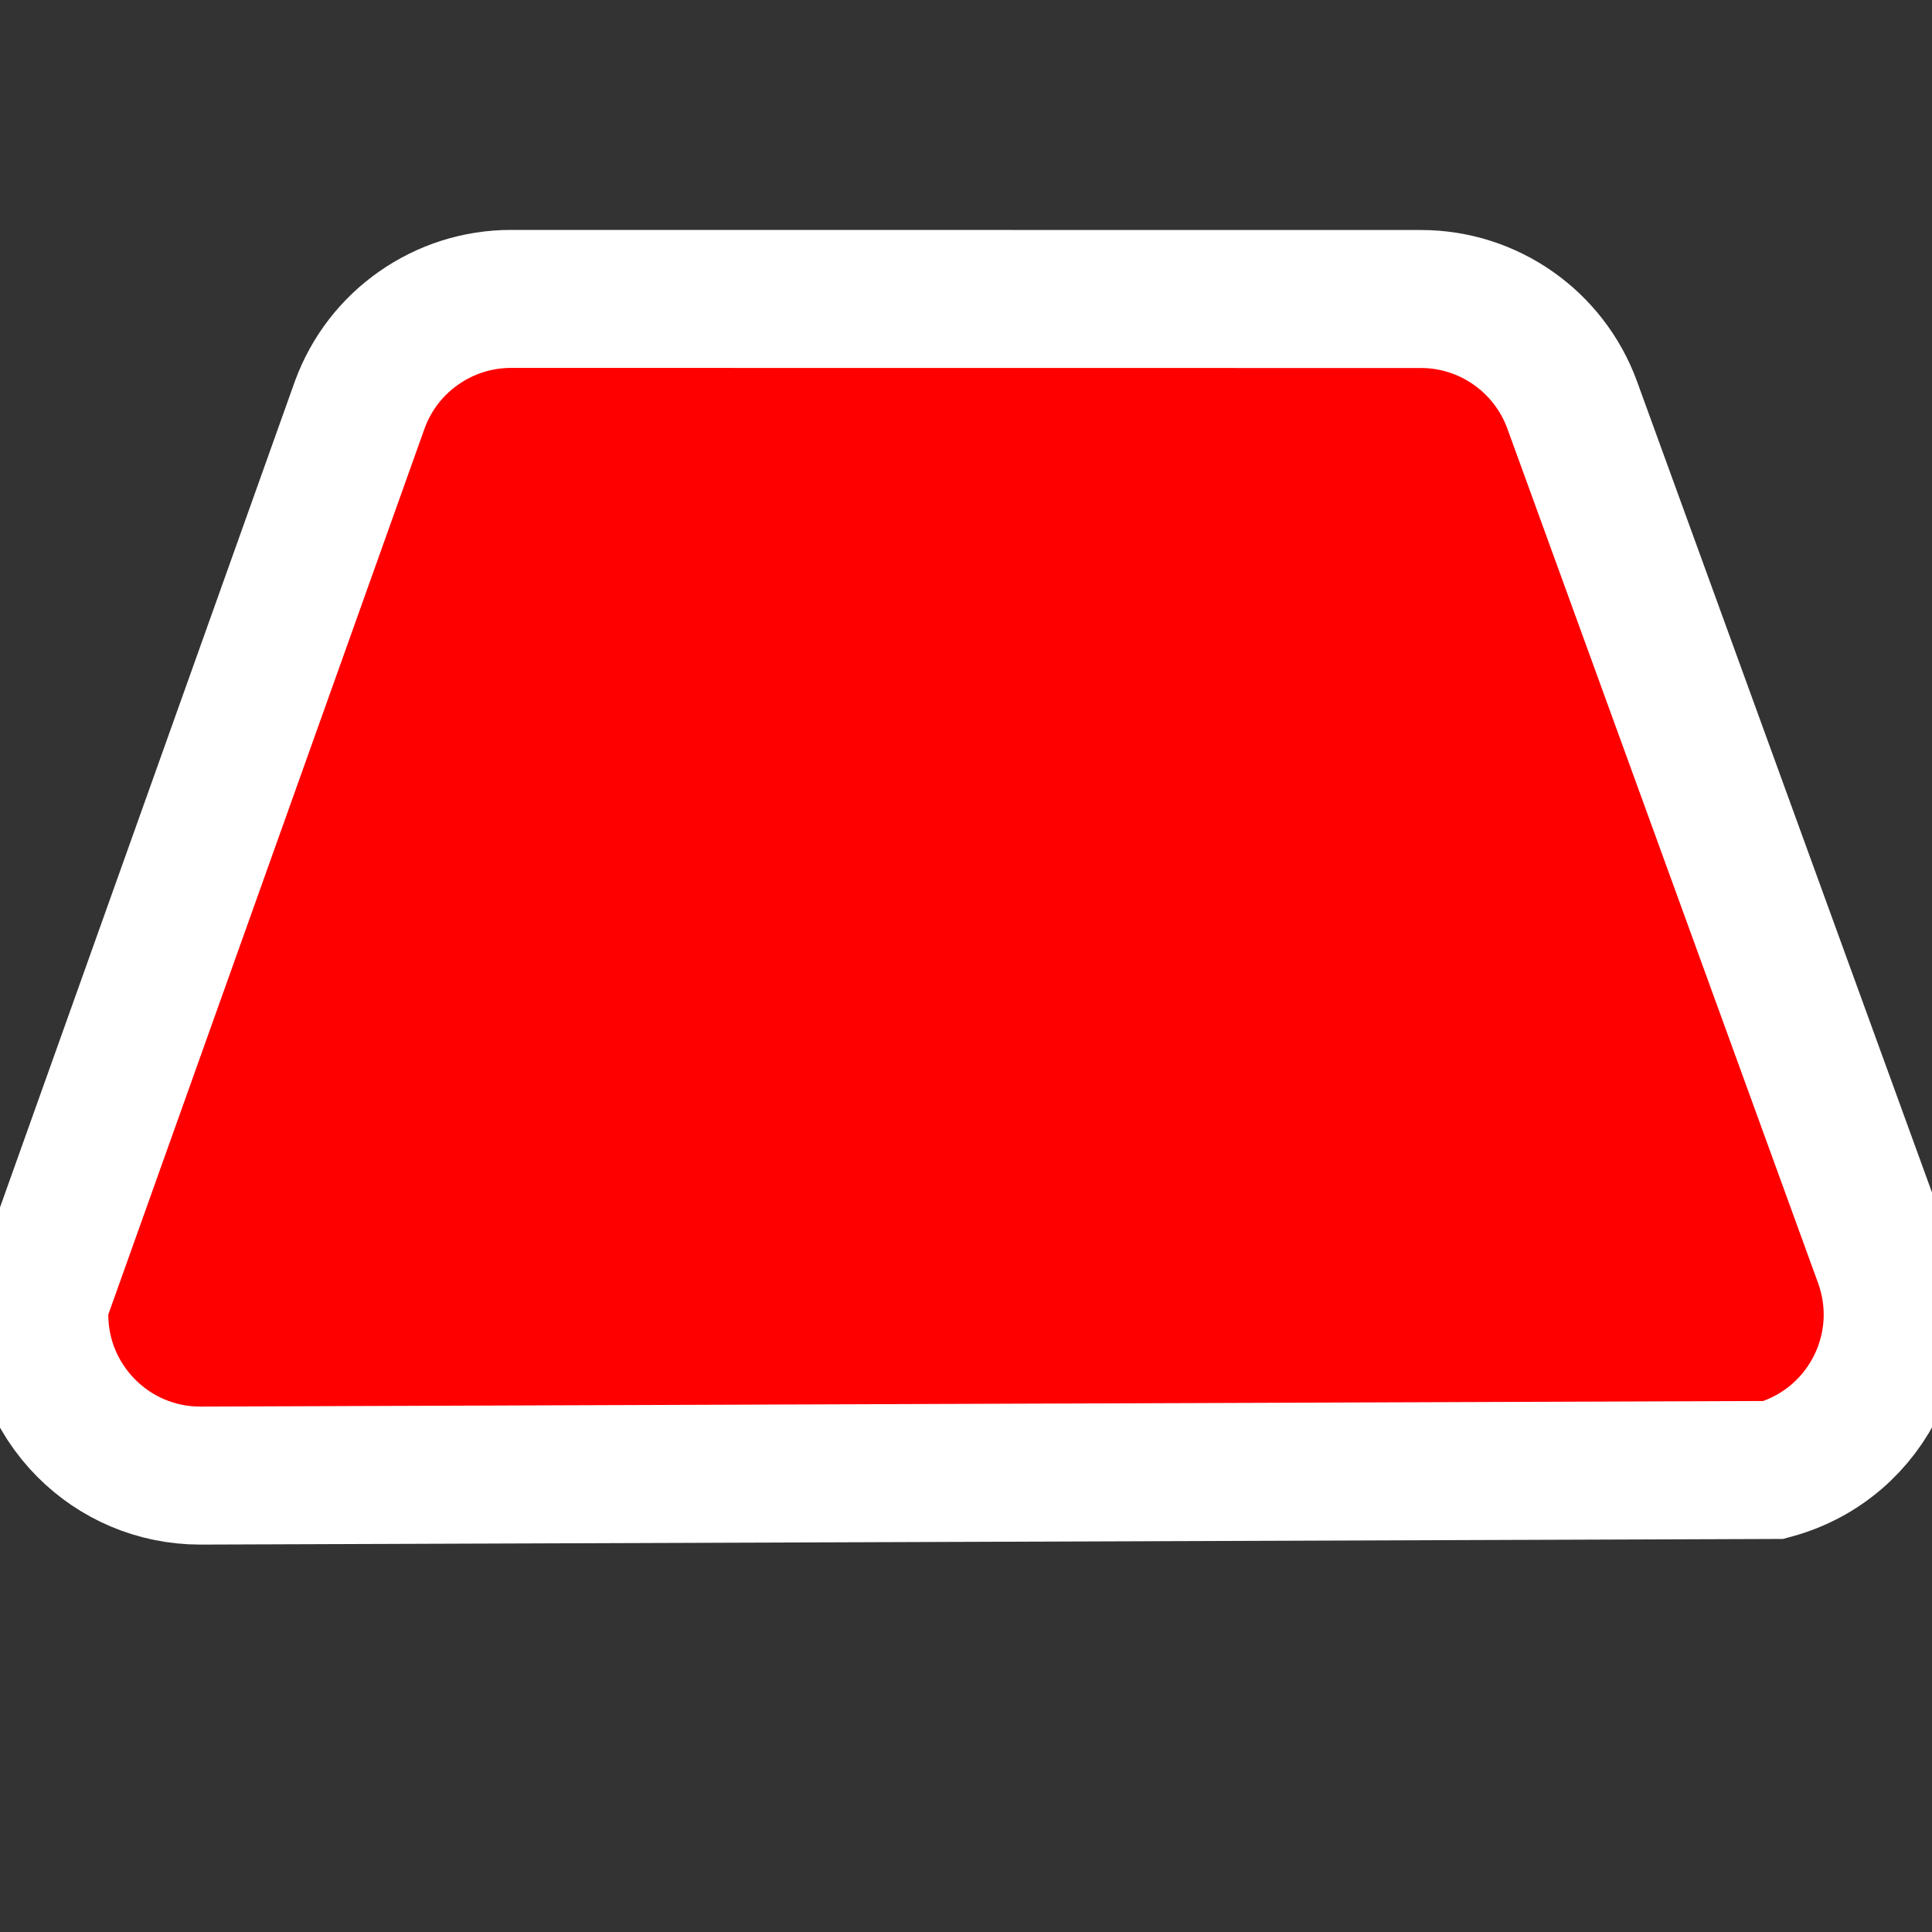 <svg height="21" viewBox="0 0 21 21" width="21" xmlns="http://www.w3.org/2000/svg"><rect x="0" y="0" width="21" height="21" fill="#333333" stroke="none"/><path d="m15.444 3.25c.368 0 .716.115 1.004.317.288.202.515.49.641.835l3.378 9.289c.165.454.131.932-.059 1.338-.209.447-.605.806-1.129.949l-17.102.061c-.483 0-.921-.196-1.237-.513-.348-.348-.551-.843-.507-1.384l3.477-9.741c.126-.346.353-.634.641-.835.288-.202.636-.317 1.004-.317z" fill="#f00" fill-rule="evenodd" stroke="#fff" stroke-width="1.5"/></svg>
